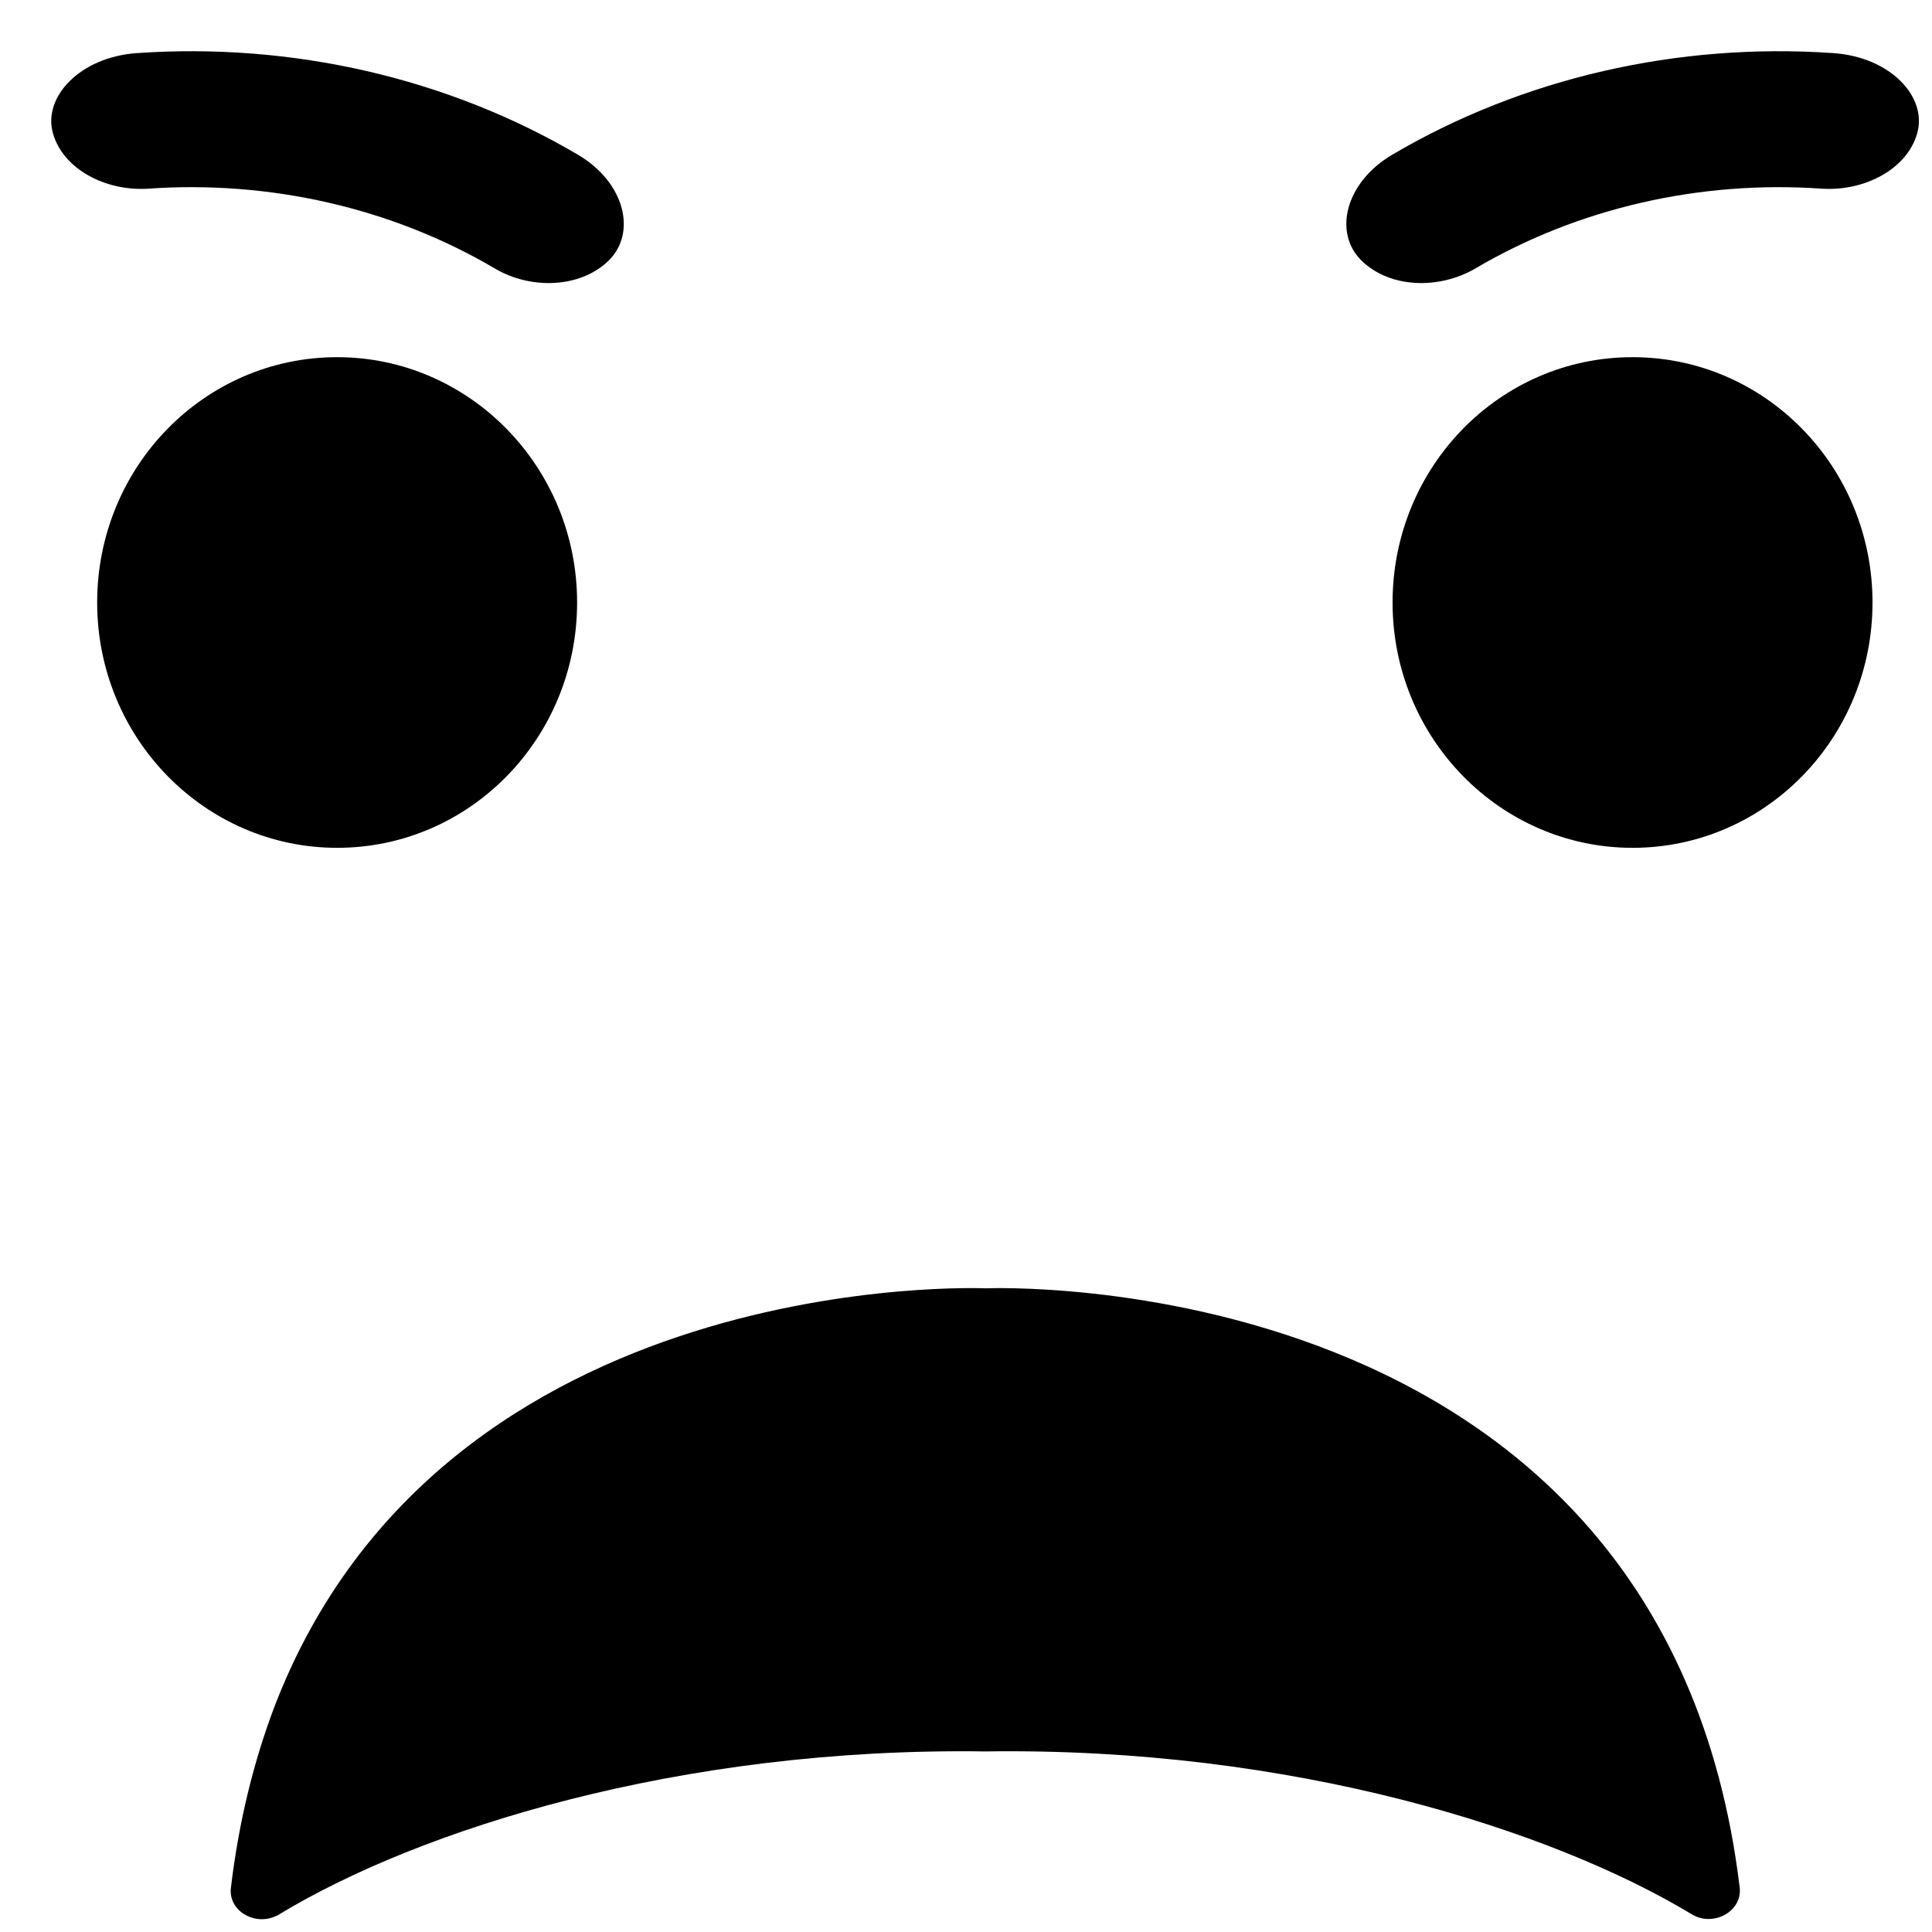 <svg width="24" height="24" viewBox="0 0 24 24"  xmlns="http://www.w3.org/2000/svg">
<path d="M7.169 7.485C7.169 9.168 5.838 10.532 4.188 10.532C2.544 10.532 1.207 9.168 1.207 7.485C1.207 5.801 2.538 4.437 4.188 4.437C5.831 4.437 7.169 5.801 7.169 7.485Z" />
<path d="M23.261 7.485C23.261 9.168 21.93 10.532 20.28 10.532C18.636 10.532 17.299 9.168 17.299 7.485C17.299 5.801 18.63 4.437 20.28 4.437C21.93 4.437 23.261 5.801 23.261 7.485Z" />
<path d="M6.15 3.337C4.875 2.585 3.356 2.237 1.838 2.344C1.313 2.377 0.782 2.102 0.657 1.653C0.532 1.204 0.994 0.711 1.694 0.66C3.631 0.525 5.562 0.969 7.181 1.923C7.769 2.271 7.912 2.899 7.556 3.242C7.2 3.584 6.587 3.595 6.15 3.337Z" />
<path d="M18.324 3.337C19.599 2.585 21.117 2.237 22.636 2.344C23.161 2.377 23.692 2.102 23.817 1.653C23.942 1.204 23.486 0.711 22.779 0.66C20.842 0.525 18.911 0.969 17.293 1.923C16.705 2.271 16.561 2.899 16.918 3.242C17.274 3.584 17.88 3.595 18.324 3.337Z" />
<path d="M21.611 23.446C21.648 23.744 21.28 23.946 21.011 23.777C19.28 22.733 16.055 21.701 12.243 21.757C8.425 21.701 5.2 22.733 3.475 23.777C3.45 23.794 3.432 23.8 3.407 23.811C3.144 23.918 2.832 23.727 2.869 23.446C2.969 22.61 3.157 21.869 3.407 21.207C5.513 15.707 12.243 16.004 12.243 16.004C12.243 16.004 20.667 15.639 21.611 23.446Z" />
</svg>
